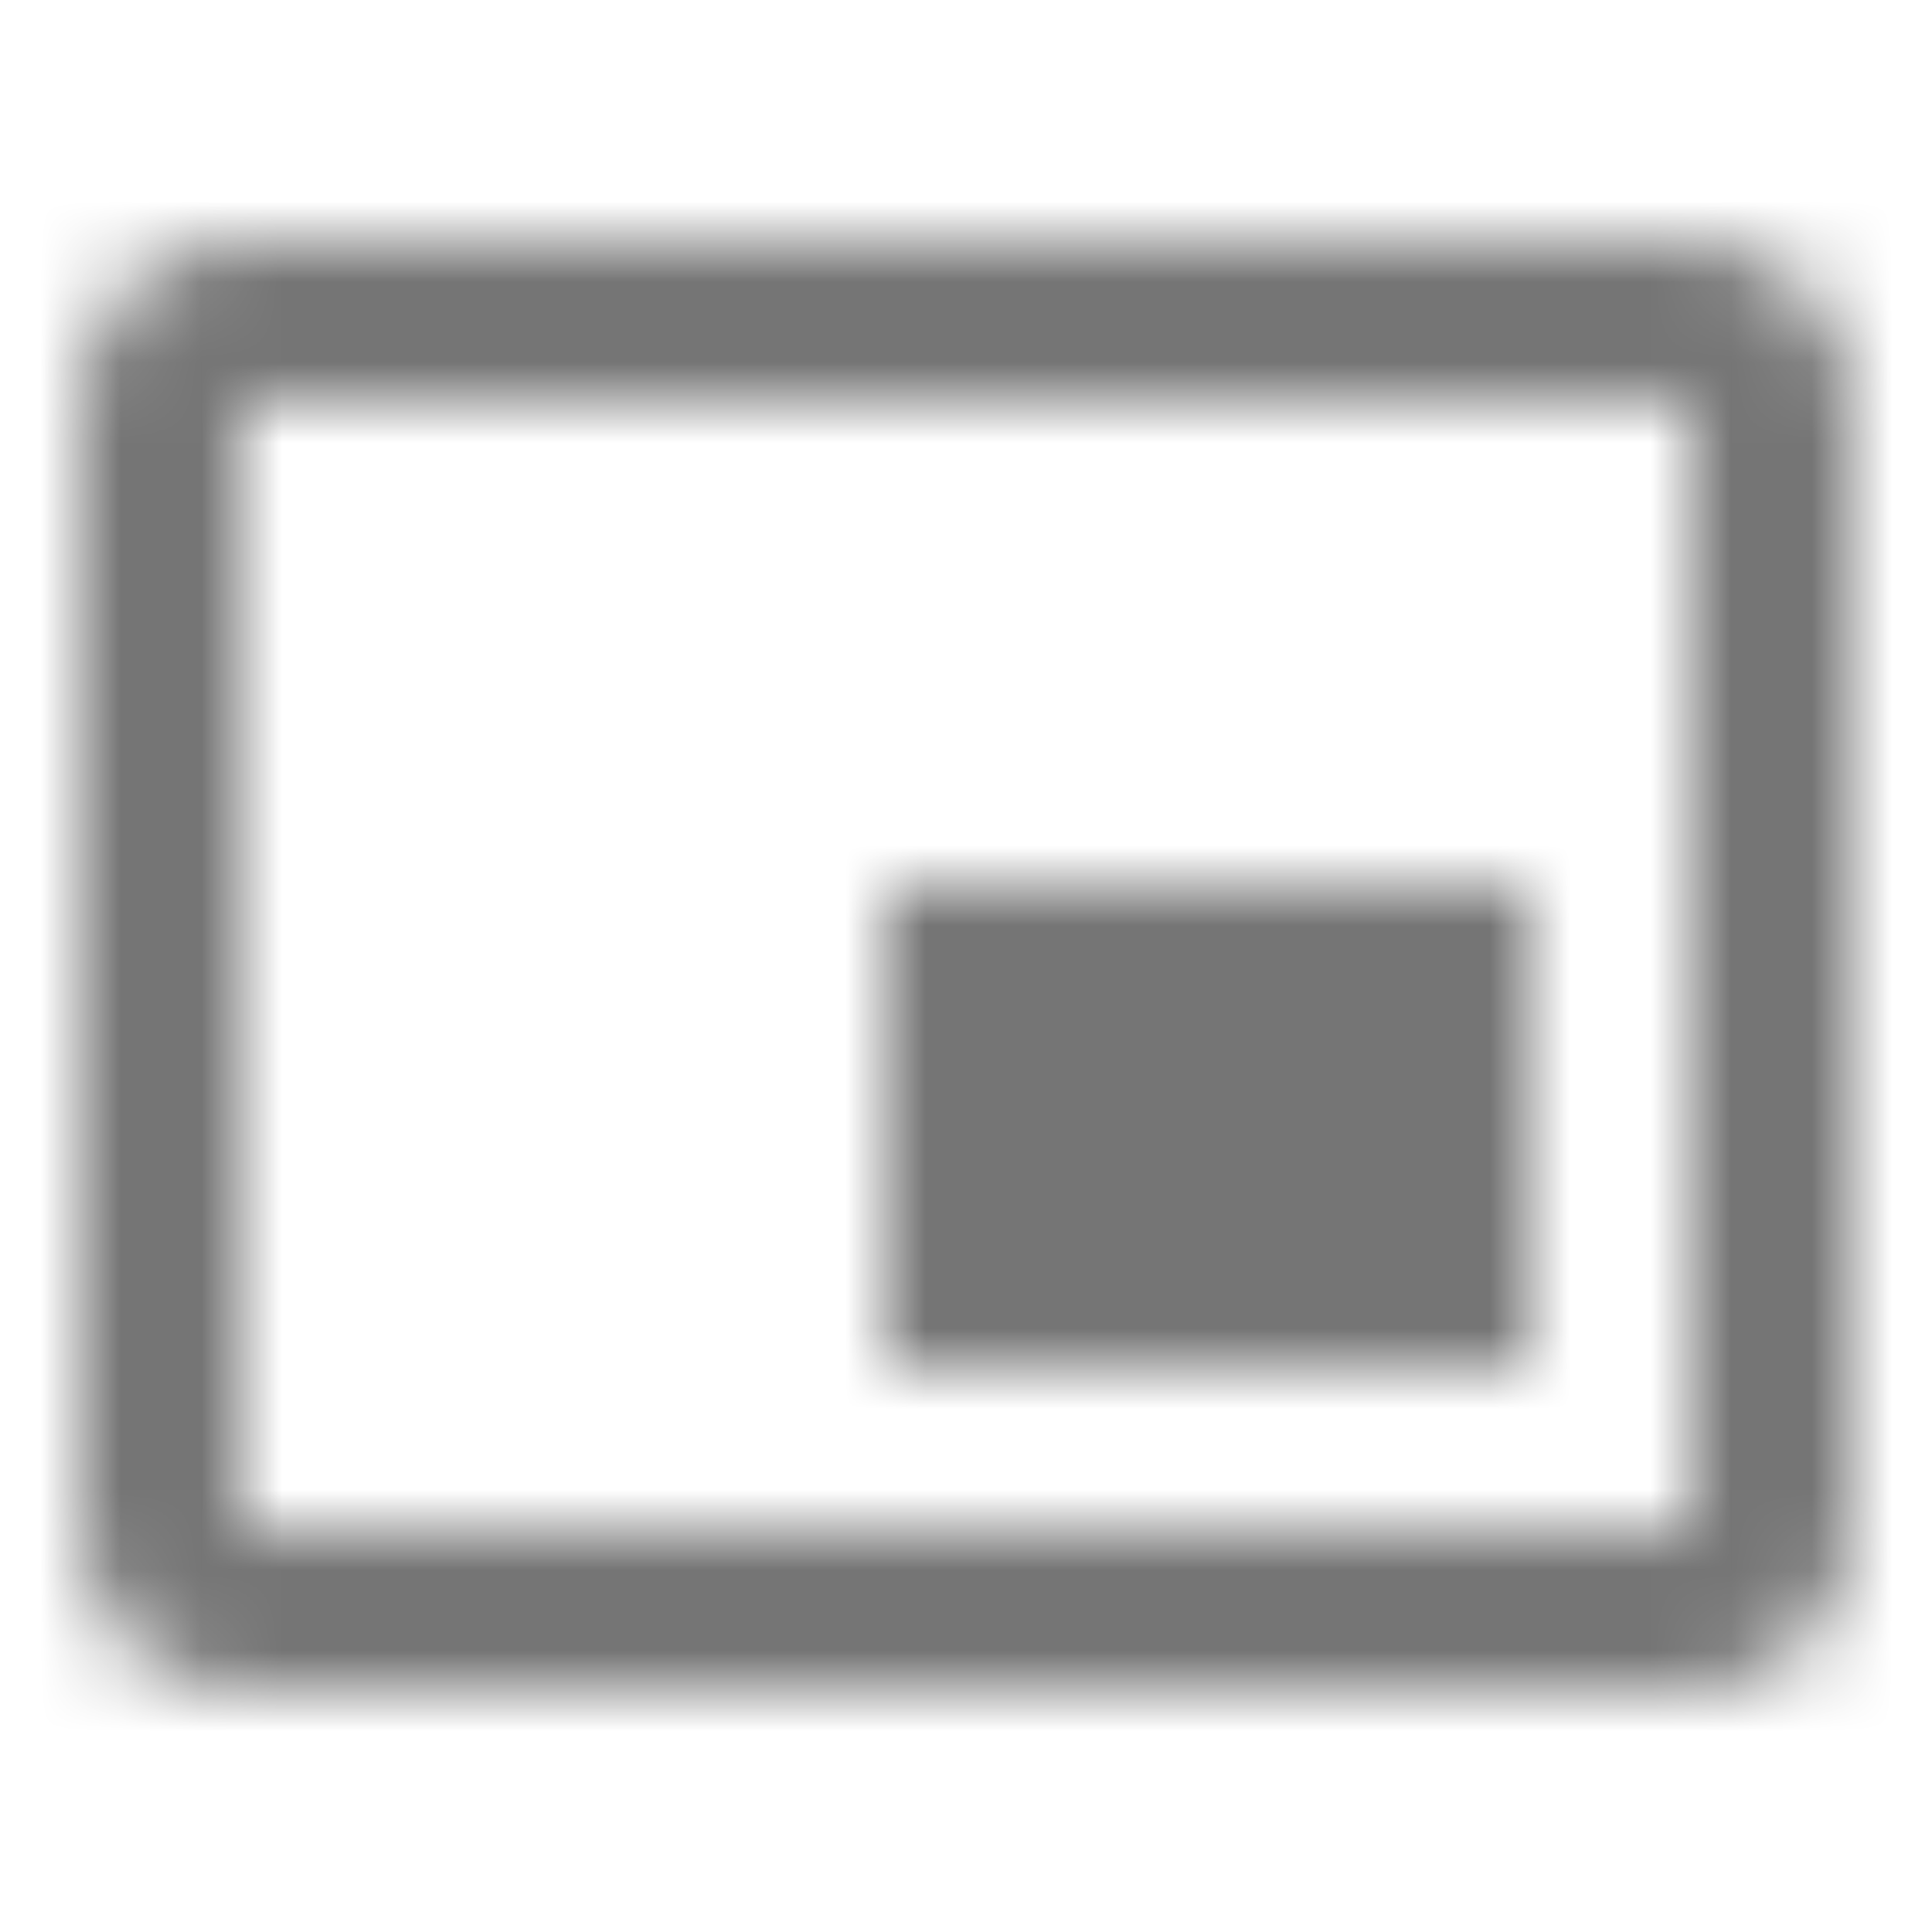 <?xml version="1.0" encoding="UTF-8"?>
<svg width="24px" height="24px" viewBox="0 0 24 24" version="1.1" xmlns="http://www.w3.org/2000/svg" xmlns:xlink="http://www.w3.org/1999/xlink">
    <!-- Generator: Sketch 50 (54983) - http://www.bohemiancoding.com/sketch -->
    <title>icon/action/picture_in_picture_alt_24px</title>
    <desc>Created with Sketch.</desc>
    <defs>
        <path d="M19,11 L11,11 L11,17 L19,17 L19,11 Z M23,19 L23,4.98 C23,3.88 22.1,3 21,3 L3,3 C1.9,3 1,3.88 1,4.98 L1,19 C1,20.1 1.9,21 3,21 L21,21 C22.1,21 23,20.1 23,19 Z M21,19.02 L3,19.02 L3,4.97 L21,4.97 L21,19.02 Z" id="path-1"></path>
    </defs>
    <g id="icon/action/picture_in_picture_alt_24px" stroke="none" stroke-width="1" fill="none" fill-rule="evenodd">
        <mask id="mask-2" fill="white">
            <use xlink:href="#path-1"></use>
        </mask>
        <g fill-rule="nonzero"></g>
        <g id="✱-/-Color-/-Icons-/-Black-/-Inactive" mask="url(#mask-2)" fill="#000000" fill-opacity="0.54">
            <rect id="Rectangle" x="0" y="0" width="24" height="24"></rect>
        </g>
    </g>
</svg>